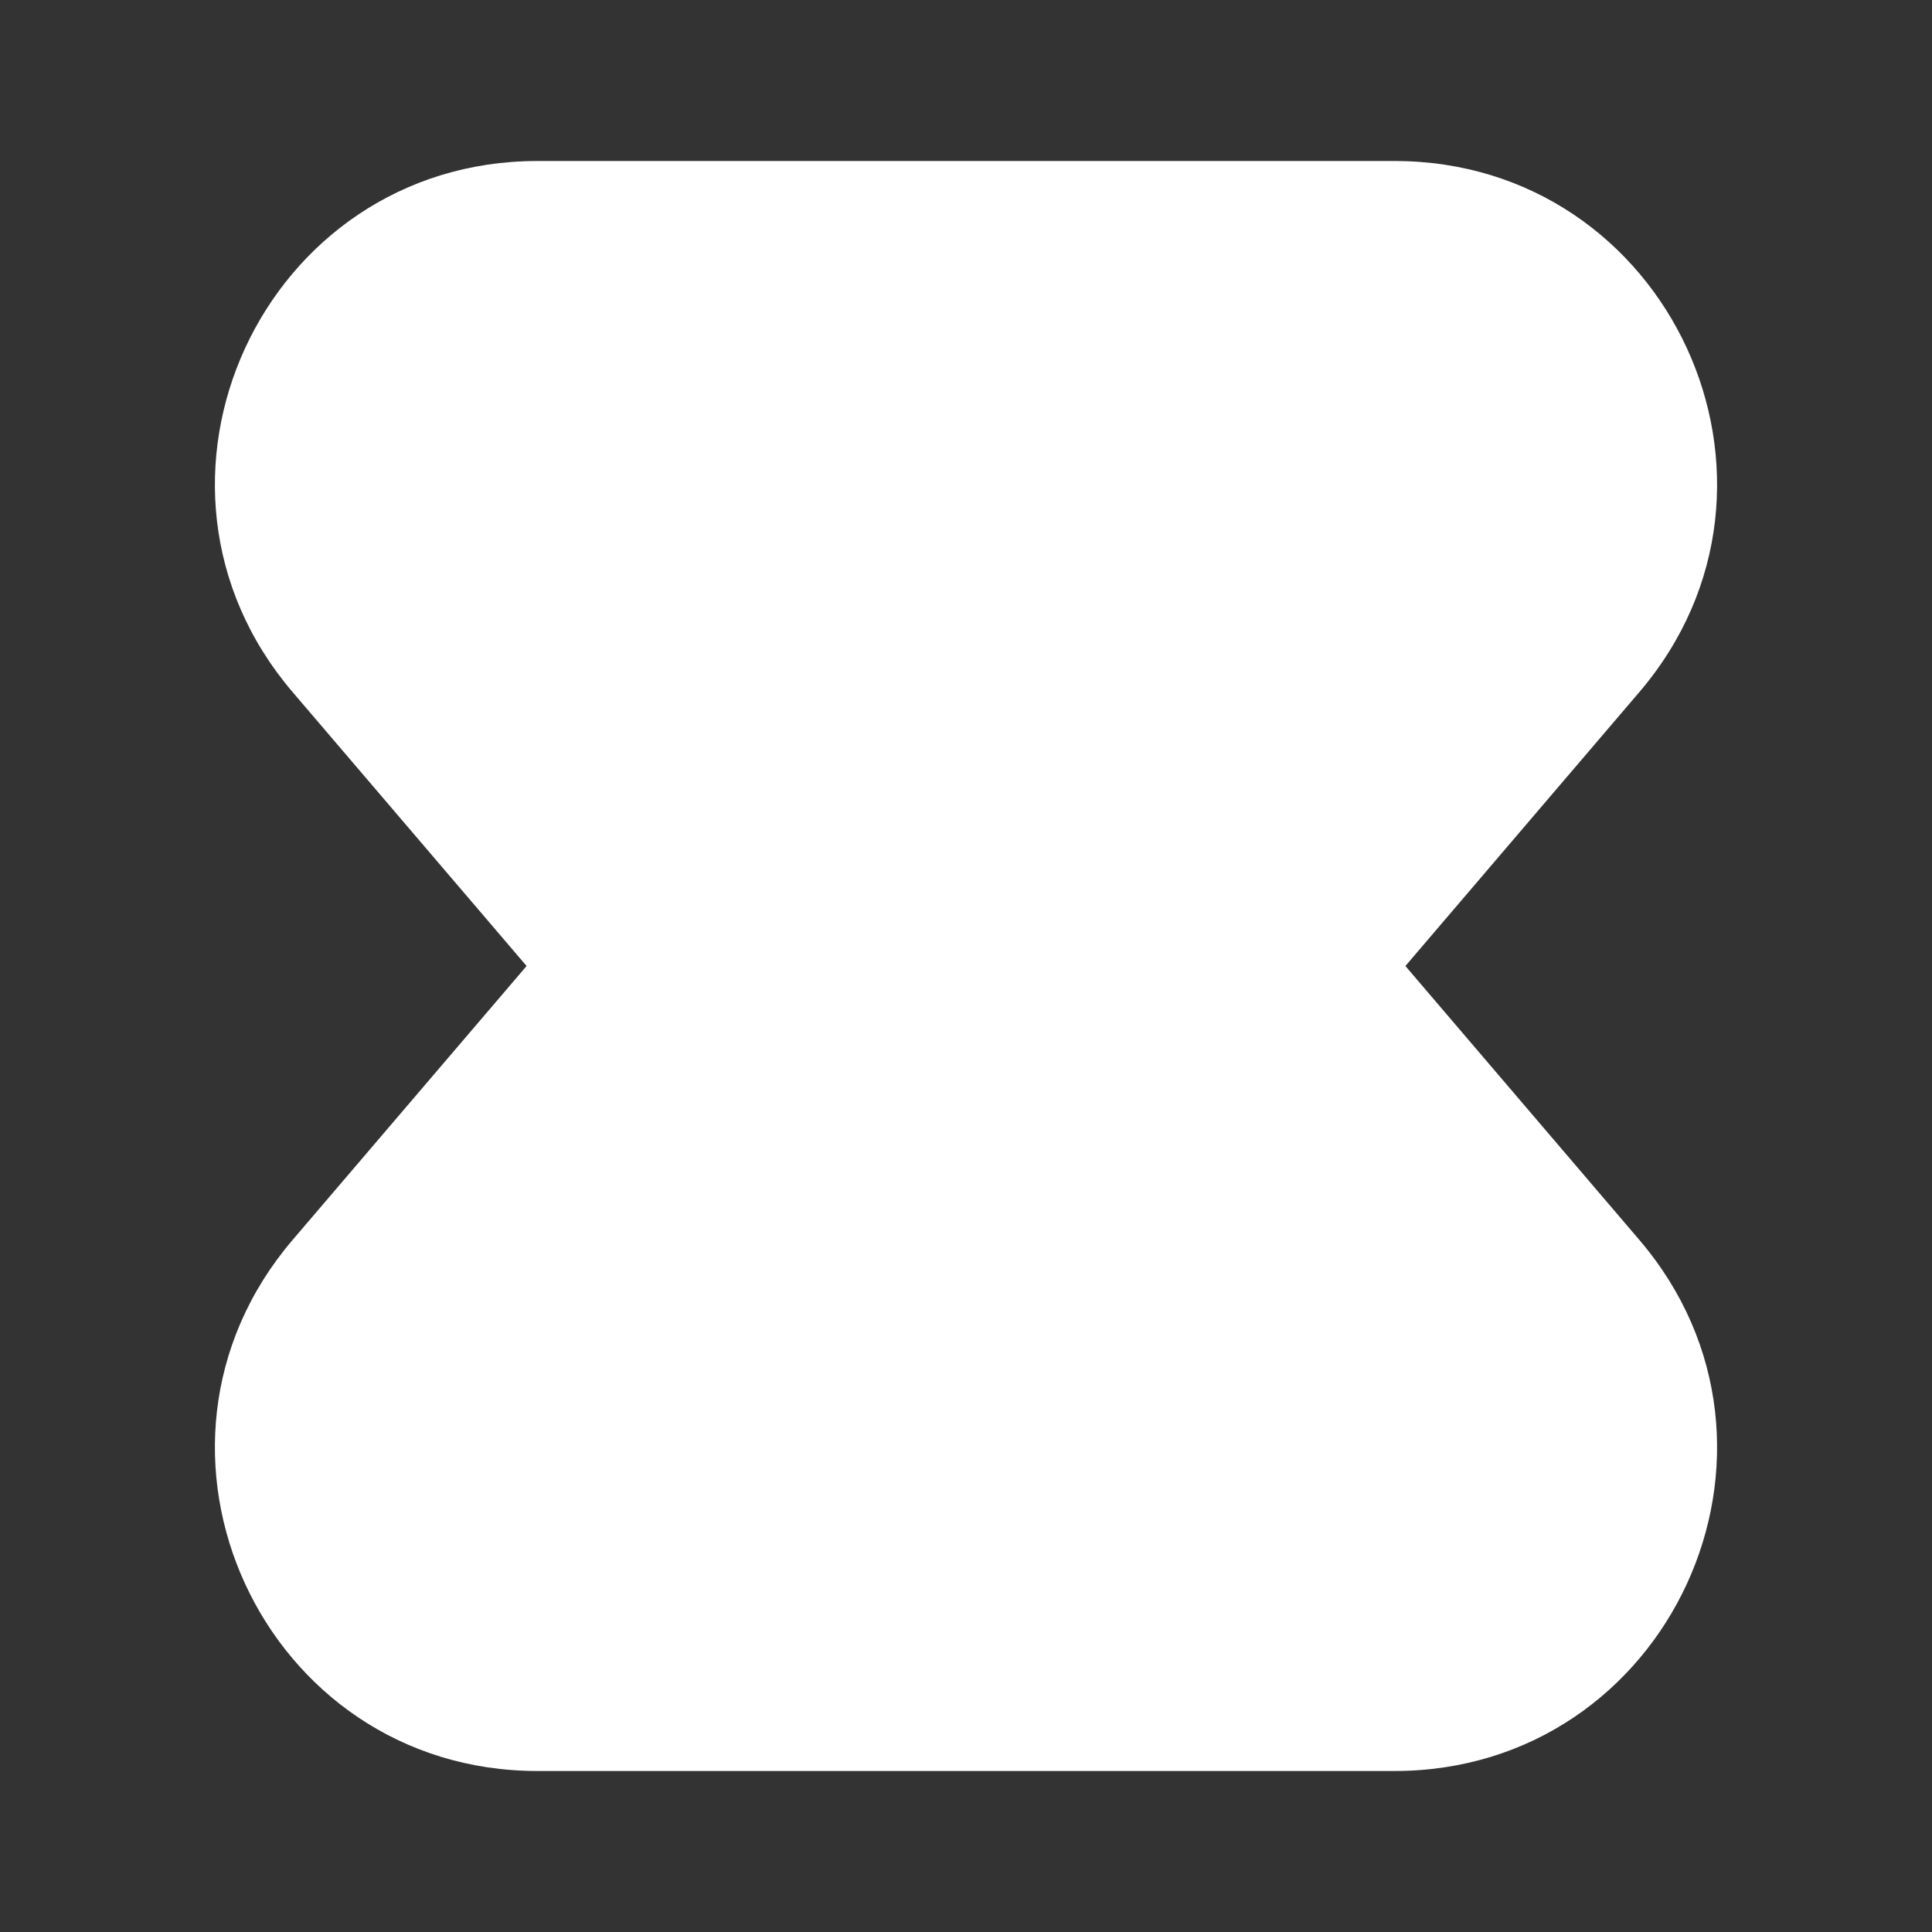 <svg width="48" height="48" viewBox="0 0 48 48" fill="none" xmlns="http://www.w3.org/2000/svg">
<rect x="0" y="0" width="48" height="48" fill="#333333" stroke="none"/>
<path fill-rule="evenodd" clip-rule="evenodd" d="M34.917 24L40.728 17.196C45.163 12.004 41.474 4 34.645 4H13.354C6.526 4 2.837 12.004 7.271 17.196L13.083 24L7.271 30.804C2.837 35.996 6.526 44 13.354 44H34.645C41.474 44 45.163 35.996 40.728 30.804L34.917 24Z" fill="white"/>
</svg>
